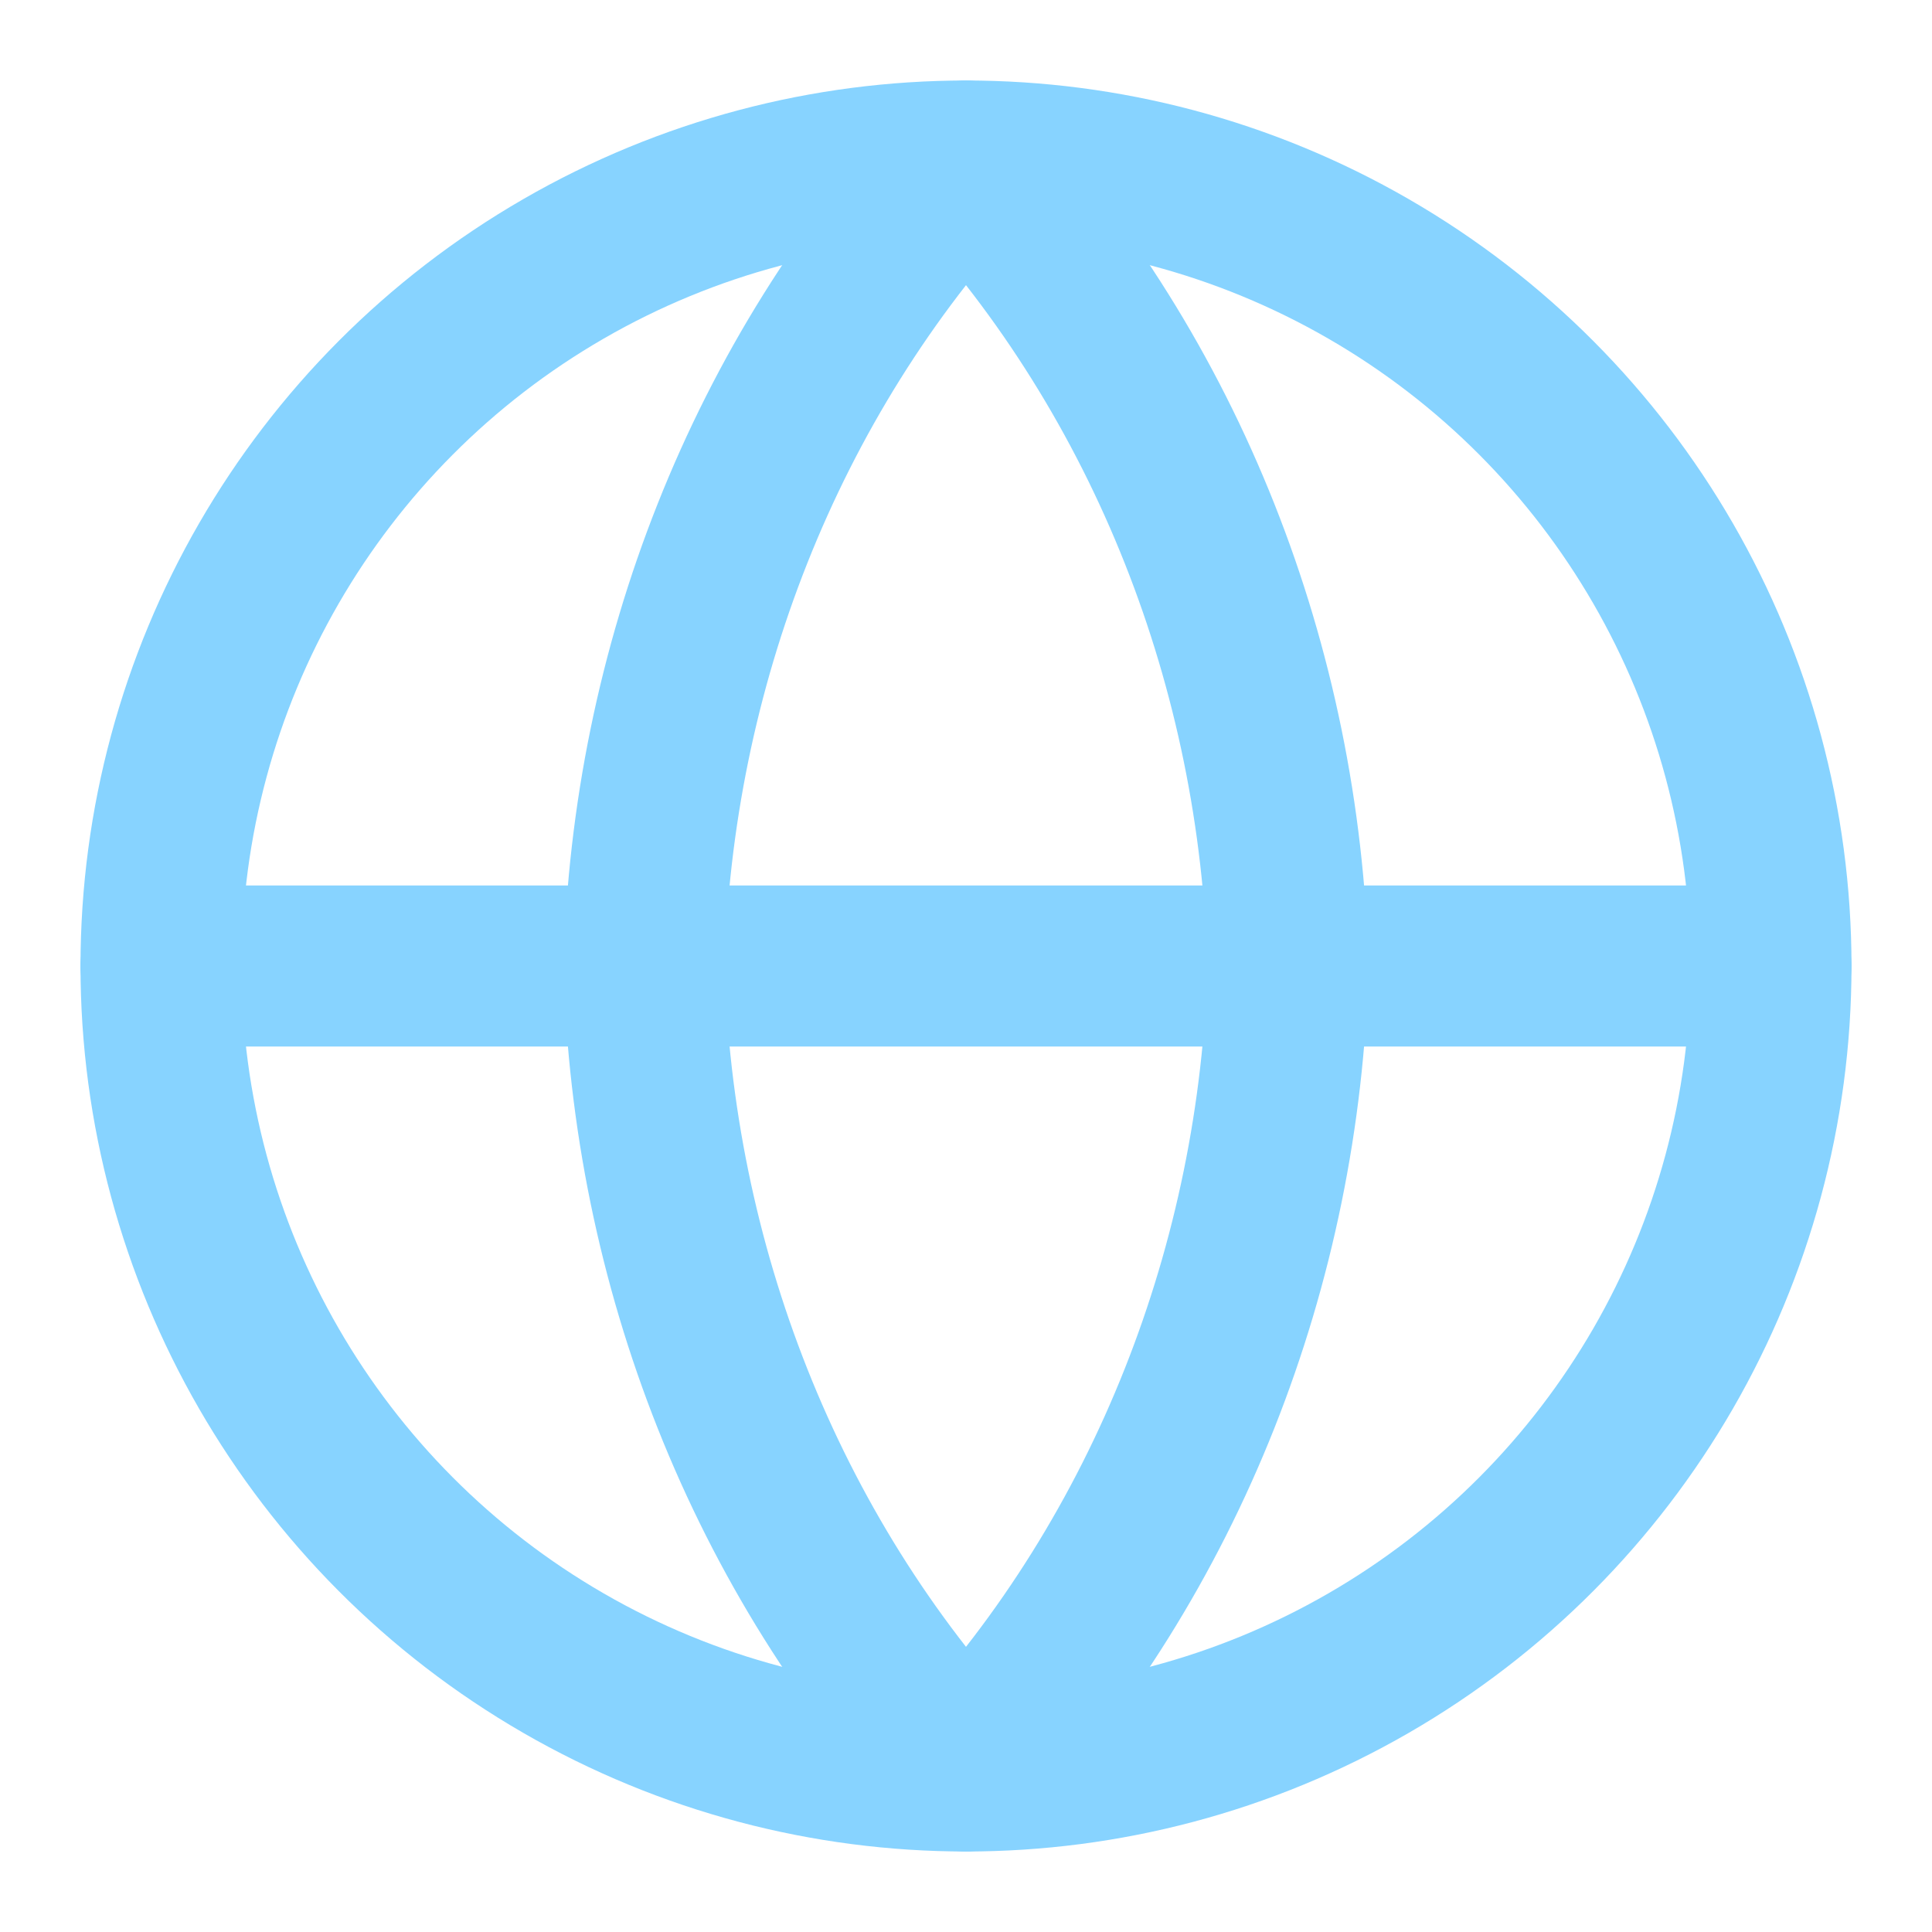 <?xml version="1.0" encoding="utf-8"?>
<!-- Generator: Adobe Illustrator 24.2.1, SVG Export Plug-In . SVG Version: 6.00 Build 0)  -->
<svg version="1.1" id="Calque_1" xmlns="http://www.w3.org/2000/svg" xmlns:xlink="http://www.w3.org/1999/xlink" x="0px" y="0px"
	 viewBox="0 0 24 24" style="enable-background:new 0 0 24 24;" xml:space="preserve">
<style type="text/css">
	.st0{fill:none;stroke:#87D3FF;stroke-width:2;stroke-linecap:round;stroke-linejoin:round;}
</style>
<circle class="st0" cx="12" cy="12" r="10"/>
<line class="st0" x1="2" y1="12" x2="22" y2="12"/>
<path class="st0" d="M12,2c2.5,2.7,3.9,6.3,4,10c-0.1,3.7-1.5,7.3-4,10c-2.5-2.7-3.9-6.3-4-10C8.1,8.3,9.5,4.7,12,2z"/>
</svg>

